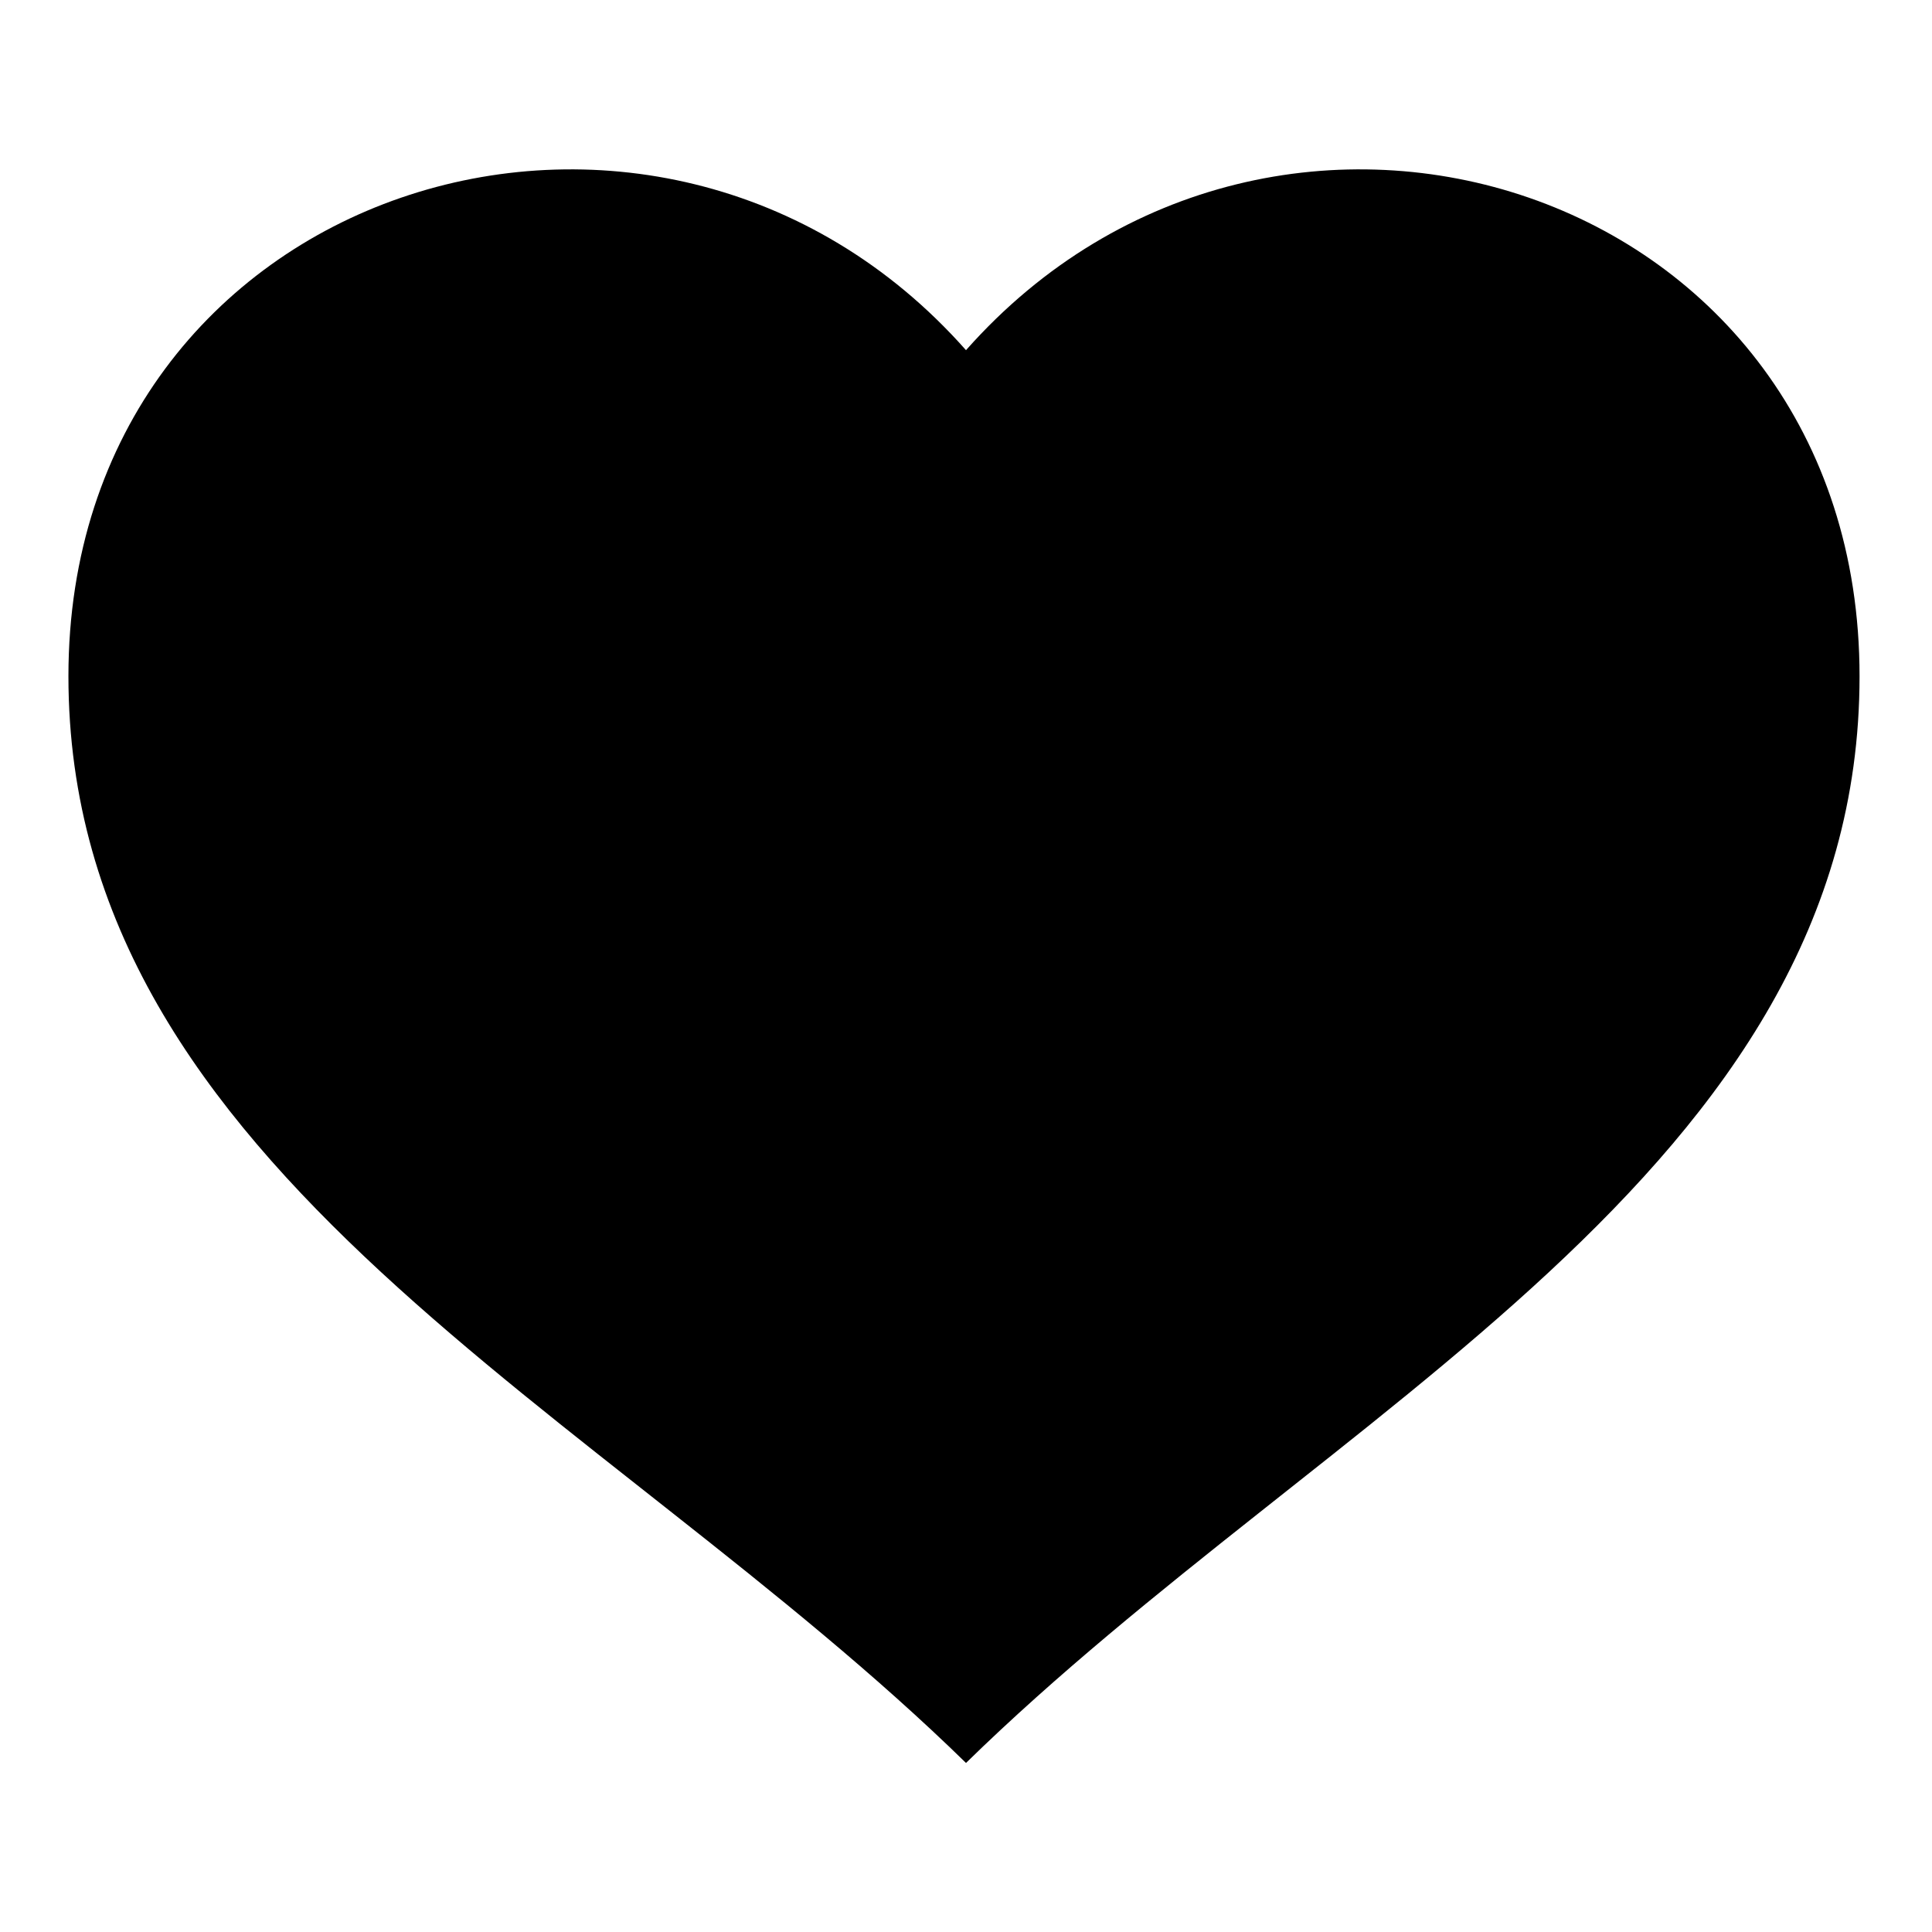 <?xml version="1.0" encoding="utf-8"?>
<!-- Generator: Adobe Illustrator 19.0.0, SVG Export Plug-In . SVG Version: 6.00 Build 0)  -->
<svg version="1.1" id="Layer_1" xmlns="http://www.w3.org/2000/svg" xmlns:xlink="http://www.w3.org/1999/xlink" x="0px" y="0px"
	 viewBox="0 0 48 48" enable-background="new 0 0 48 48" xml:space="preserve">
<path id="XMLID_60_" d="M24,8.7C16.3,0,1.7,4.6,1.7,16.8C1.7,29.1,15,35,24,43.8c9-8.8,22.2-14.7,22.2-27C46.2,4.6,31.7,0,24,8.7z"
	/>
</svg>

